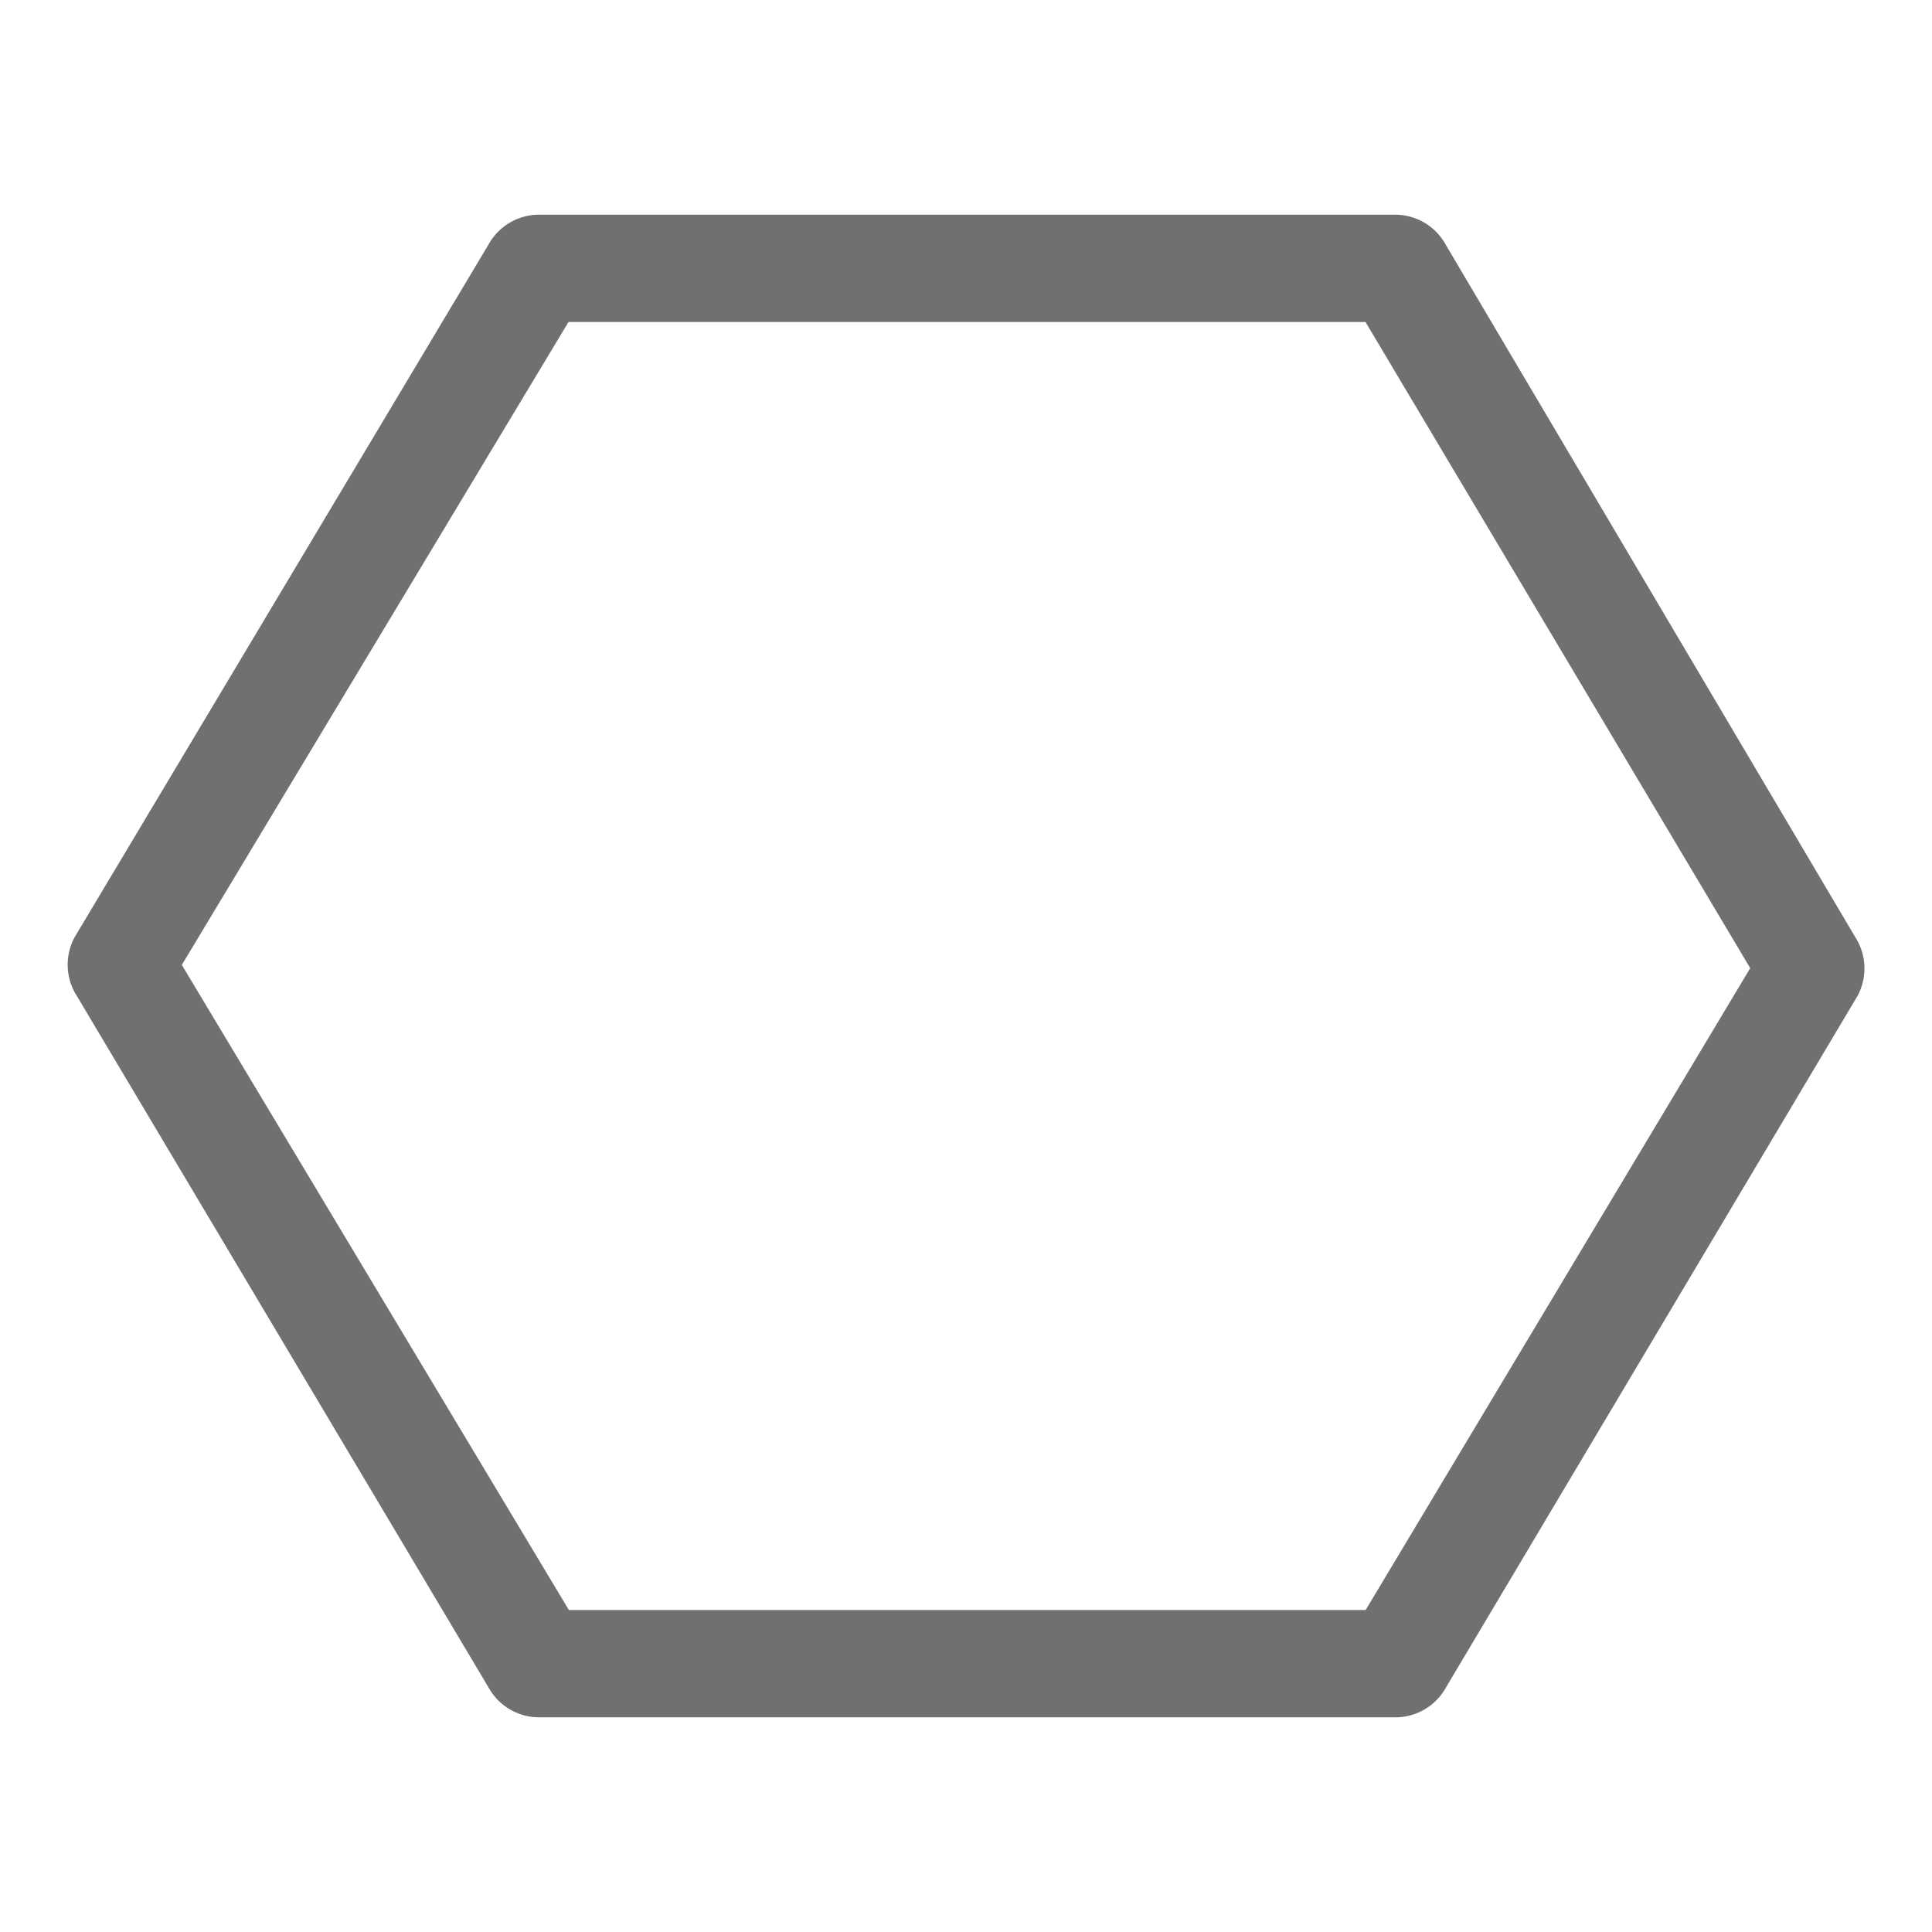 <svg xmlns="http://www.w3.org/2000/svg" height="36" viewBox="0 0 36 36" width="36"><path d="M34.61 17.53L26.942 4.565A1.077 1.077 0 0026 4H10.046a1.077 1.077 0 00-.946.561l-7.708 12.9a1.079 1.079 0 000 1.03L9.1 31.438a1.079 1.079 0 00.946.562H26a1.078 1.078 0 00.947-.563l7.666-12.881a1.079 1.079 0 00-.003-1.026zM25.447 30H10.6L3.388 17.98 10.593 6h14.851l7.169 12.04z" fill="#707070"/></svg>
